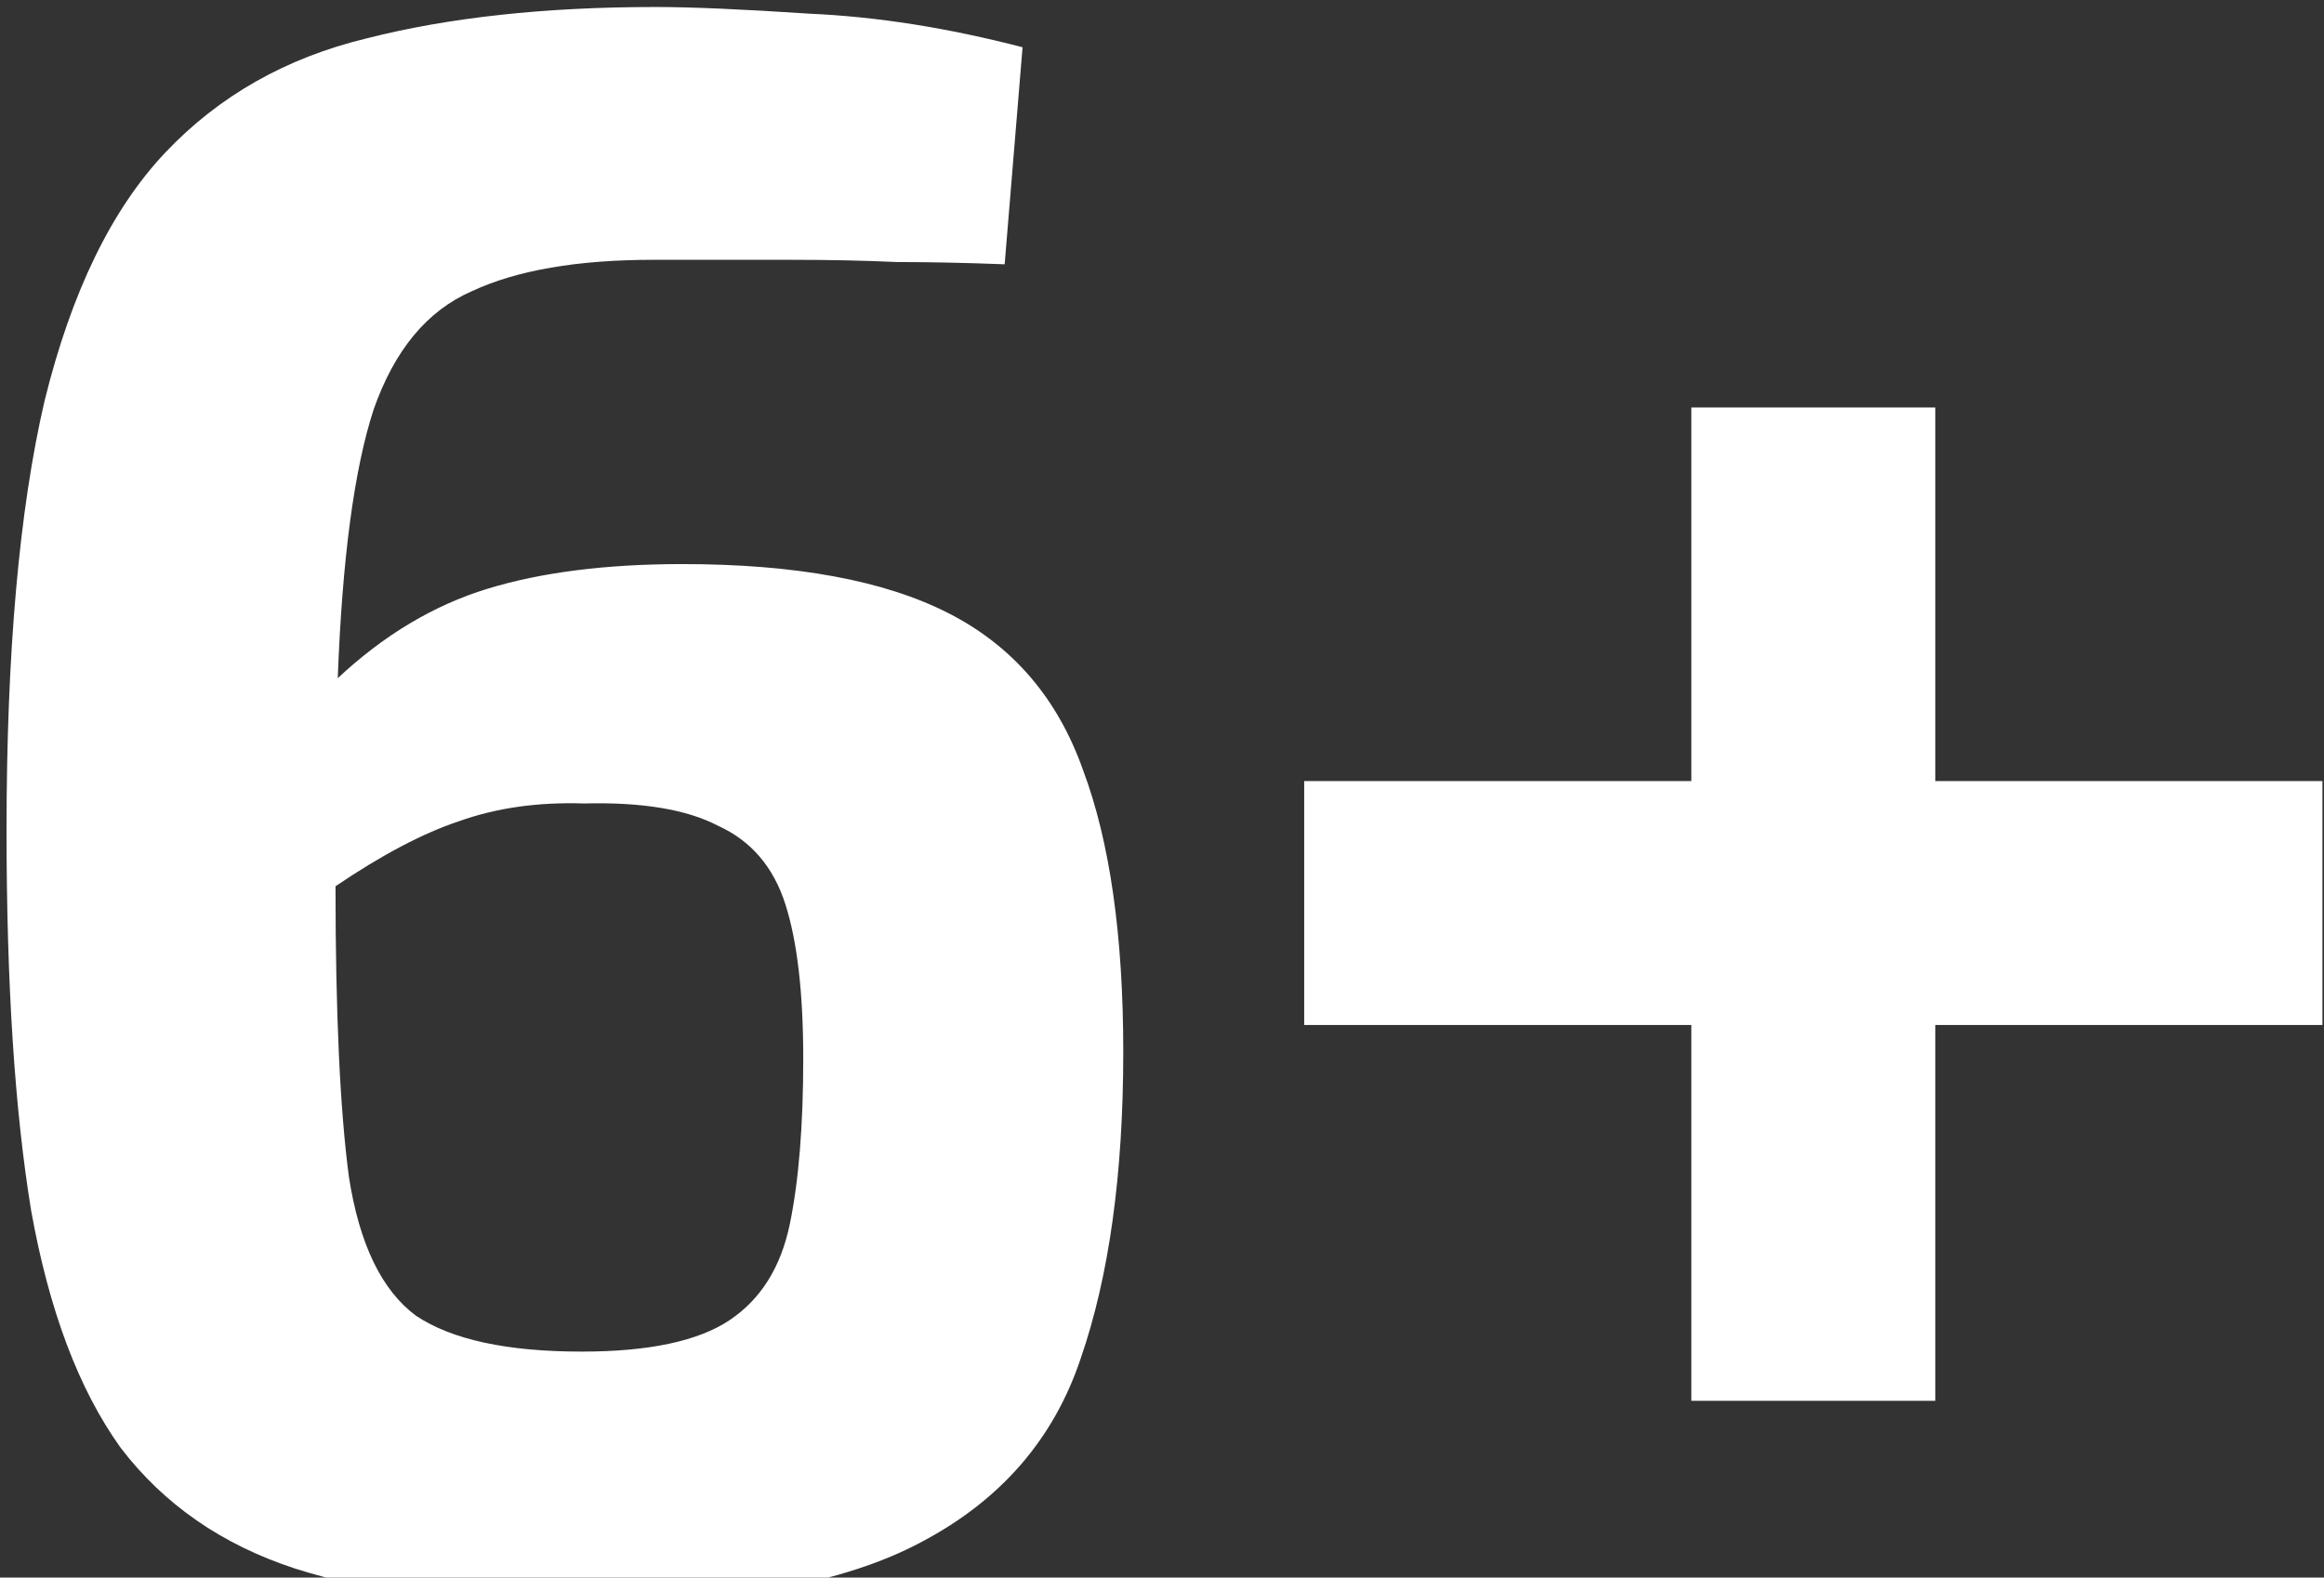 <svg width="324" height="220" viewBox="0 0 324 220" fill="none" xmlns="http://www.w3.org/2000/svg">
<rect x="0" y="0" width="324" height="220" fill="#333333" stroke="none"/>
<path d="M91.392 0.976C96.384 0.976 103.56 1.288 112.92 1.912C122.28 2.328 132.16 3.888 142.56 6.592L140.064 36.856C134.656 36.648 129.664 36.544 125.088 36.544C120.512 36.336 115.624 36.232 110.424 36.232C105.224 36.232 98.776 36.232 91.08 36.232C80.472 36.232 72.048 37.688 65.808 40.6C59.568 43.304 54.992 48.816 52.08 57.136C49.376 65.456 47.712 77.936 47.088 94.576C53.536 88.544 60.504 84.384 67.992 82.096C75.48 79.808 84.528 78.664 95.136 78.664C110.944 78.664 123.32 80.952 132.264 85.528C141.208 90.104 147.448 97.384 150.984 107.368C154.728 117.352 156.6 130.456 156.6 146.68C156.6 163.736 154.624 177.984 150.672 189.424C146.928 200.656 139.544 209.184 128.52 215.008C117.704 220.832 101.688 223.744 80.472 223.744C64.664 223.744 51.56 222.08 41.16 218.752C30.968 215.424 22.856 209.808 16.824 201.904C11 193.792 6.84 182.768 4.344 168.832C2.056 154.896 0.912 137.216 0.912 115.792C0.912 91.04 2.68 71.072 6.216 55.888C9.96 40.704 15.576 29.16 23.064 21.256C30.552 13.352 39.912 8.048 51.144 5.344C62.584 2.432 76 0.976 91.392 0.976ZM81.408 112.048C74.96 111.84 69.136 112.672 63.936 114.544C58.944 116.208 53.224 119.224 46.776 123.592C46.776 141.272 47.4 154.792 48.648 164.152C50.104 173.512 53.224 179.96 58.008 183.496C63 186.824 70.696 188.488 81.096 188.488C90.456 188.488 97.32 187.032 101.688 184.12C106.056 181.208 108.864 176.736 110.112 170.704C111.36 164.672 111.984 156.976 111.984 147.616C111.984 138.464 111.152 131.288 109.488 126.088C107.824 120.888 104.704 117.248 100.128 115.168C95.76 112.88 89.52 111.84 81.408 112.048ZM323.783 108.928V142.936H269.807V195.352H235.799V142.936H181.823V108.928H235.799V56.824H269.807V108.928H323.783Z" fill="white"/>
</svg>
